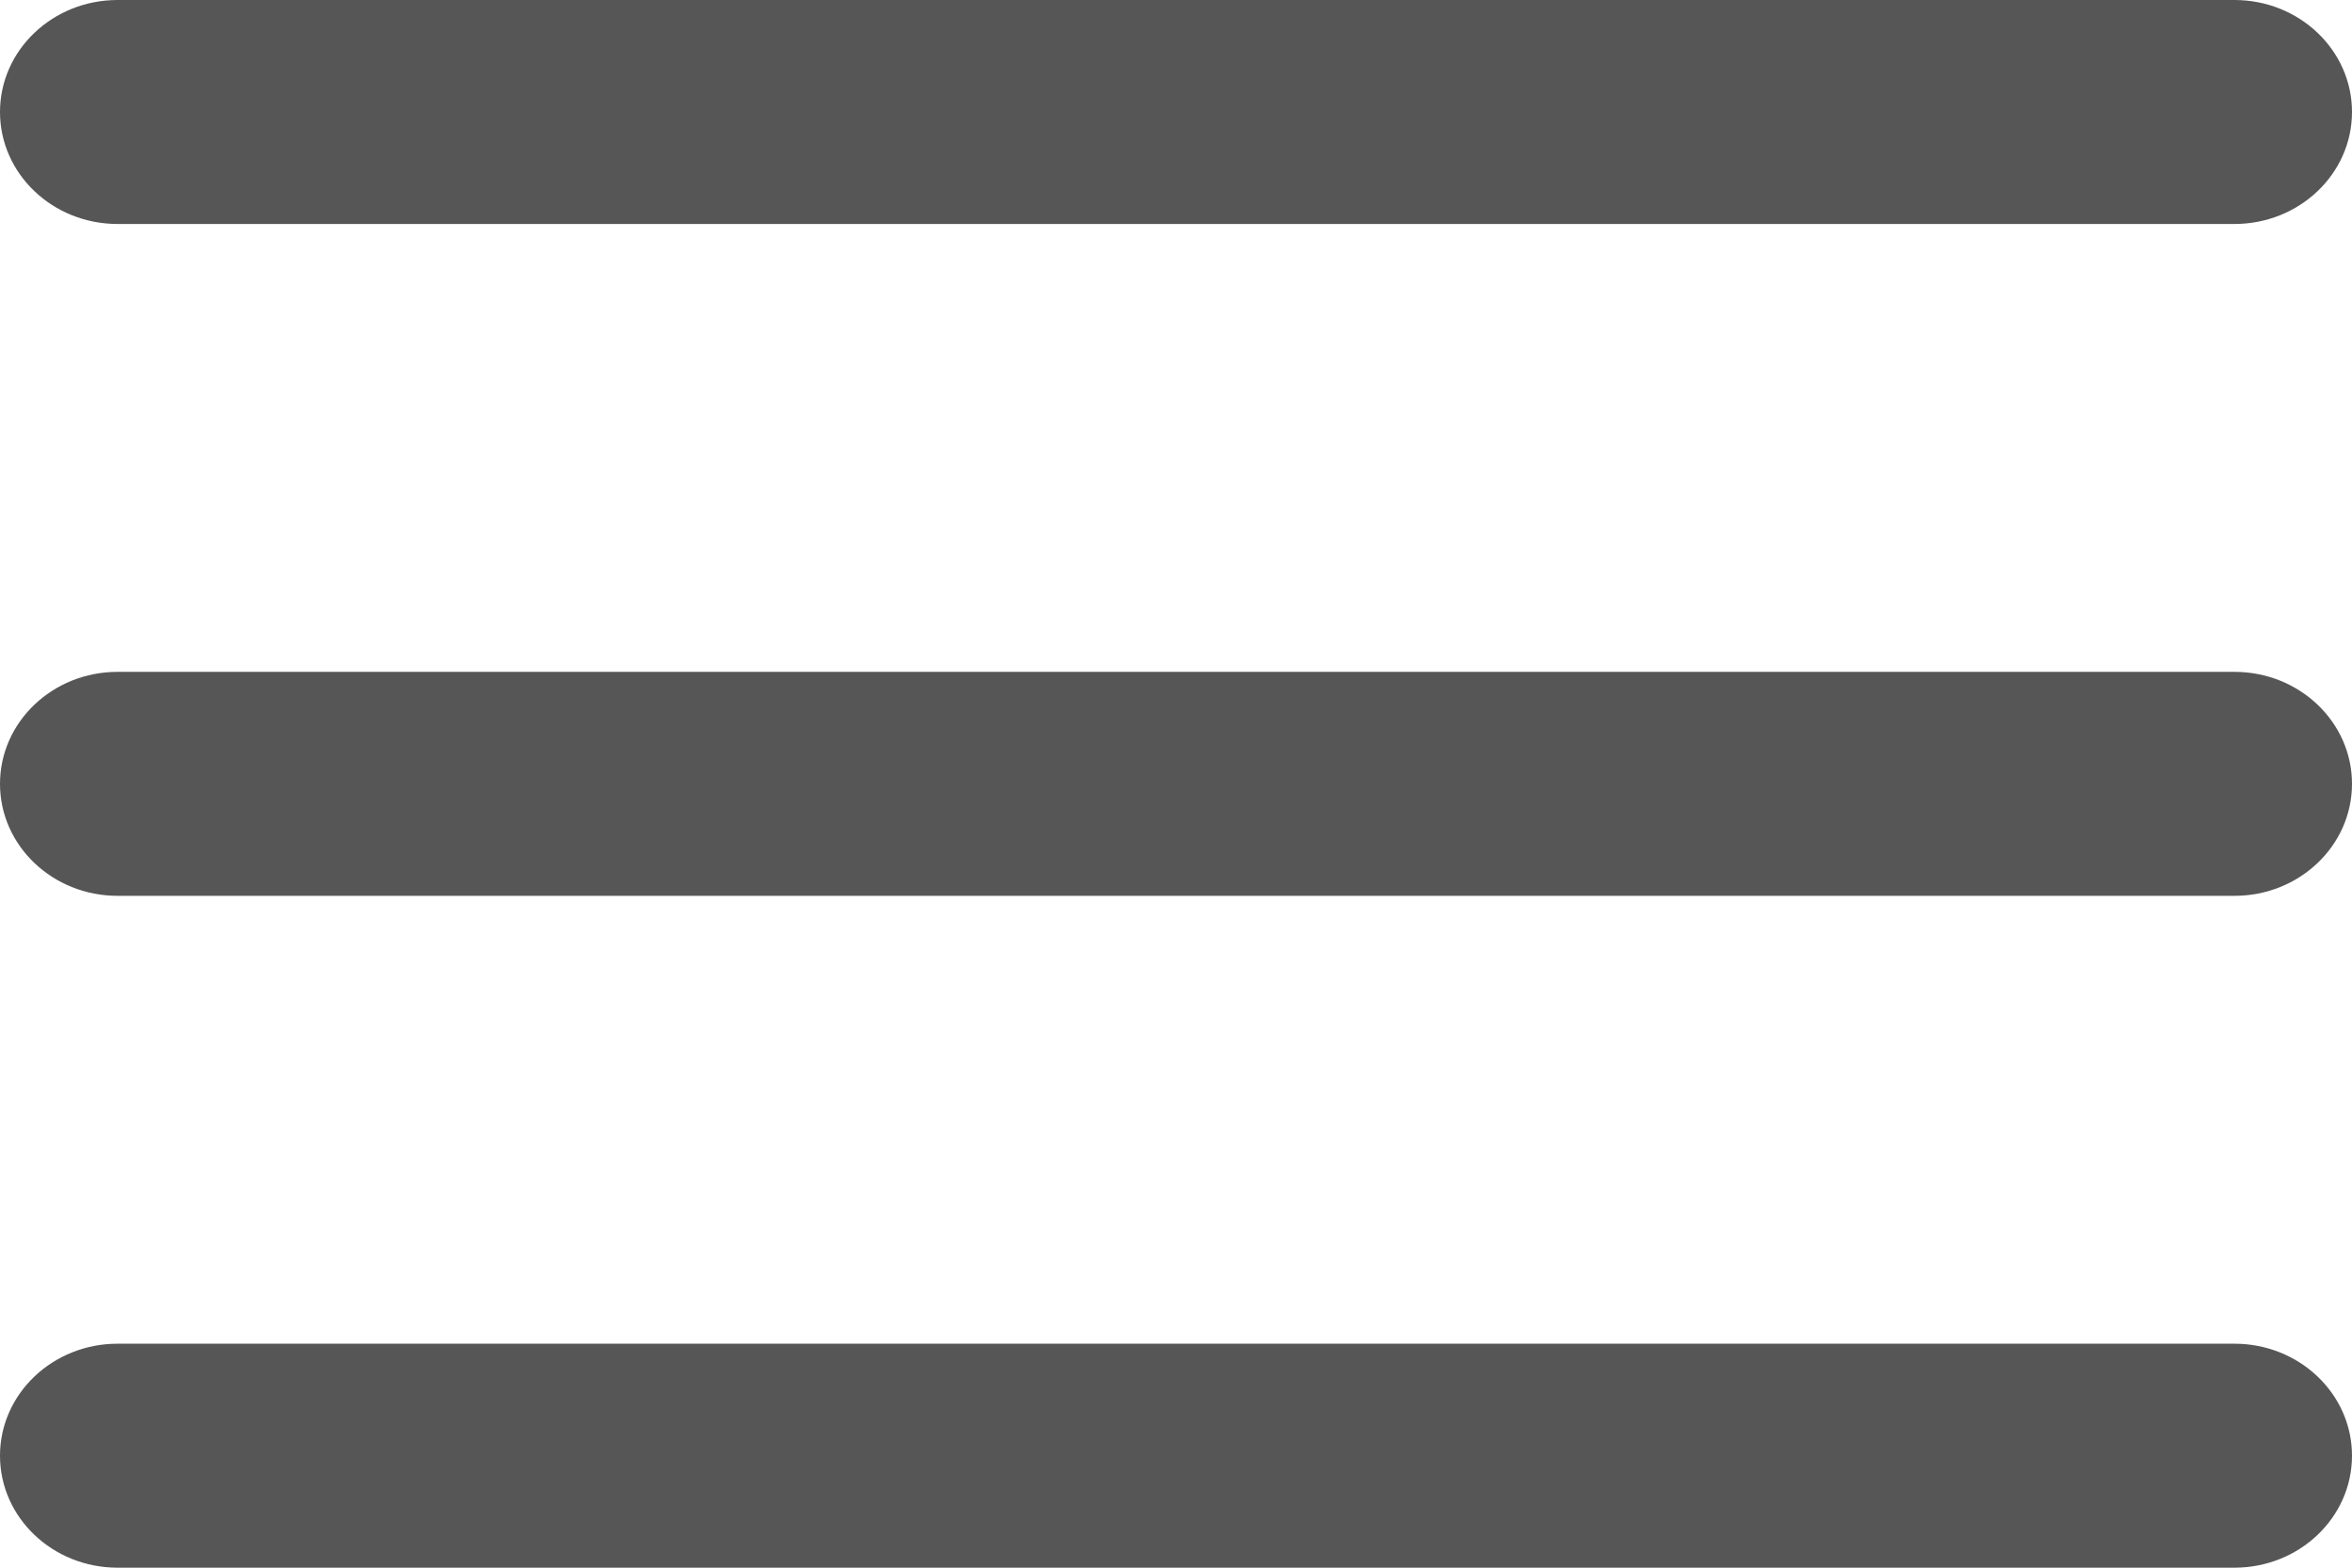 <svg width="24" height="16" viewBox="0 0 24 16" xmlns="http://www.w3.org/2000/svg">
<path fill-rule="evenodd" clip-rule="evenodd" d="M0 8C0 7.369 0.537 6.857 1.2 6.857H22.8C23.463 6.857 24 7.369 24 8C24 8.631 23.463 9.143 22.8 9.143H1.2C0.537 9.143 0 8.631 0 8Z" fill="#565656"/>
<path fill-rule="evenodd" clip-rule="evenodd" d="M0 1.143C0 0.512 0.537 0 1.2 0H22.8C23.463 0 24 0.512 24 1.143C24 1.774 23.463 2.286 22.8 2.286H1.2C0.537 2.286 0 1.774 0 1.143Z" fill="#565656"/>
<path fill-rule="evenodd" clip-rule="evenodd" d="M0 14.857C0 14.226 0.537 13.714 1.2 13.714H22.8C23.463 13.714 24 14.226 24 14.857C24 15.488 23.463 16 22.8 16H1.2C0.537 16 0 15.488 0 14.857Z" fill="#565656"/>
</svg>
